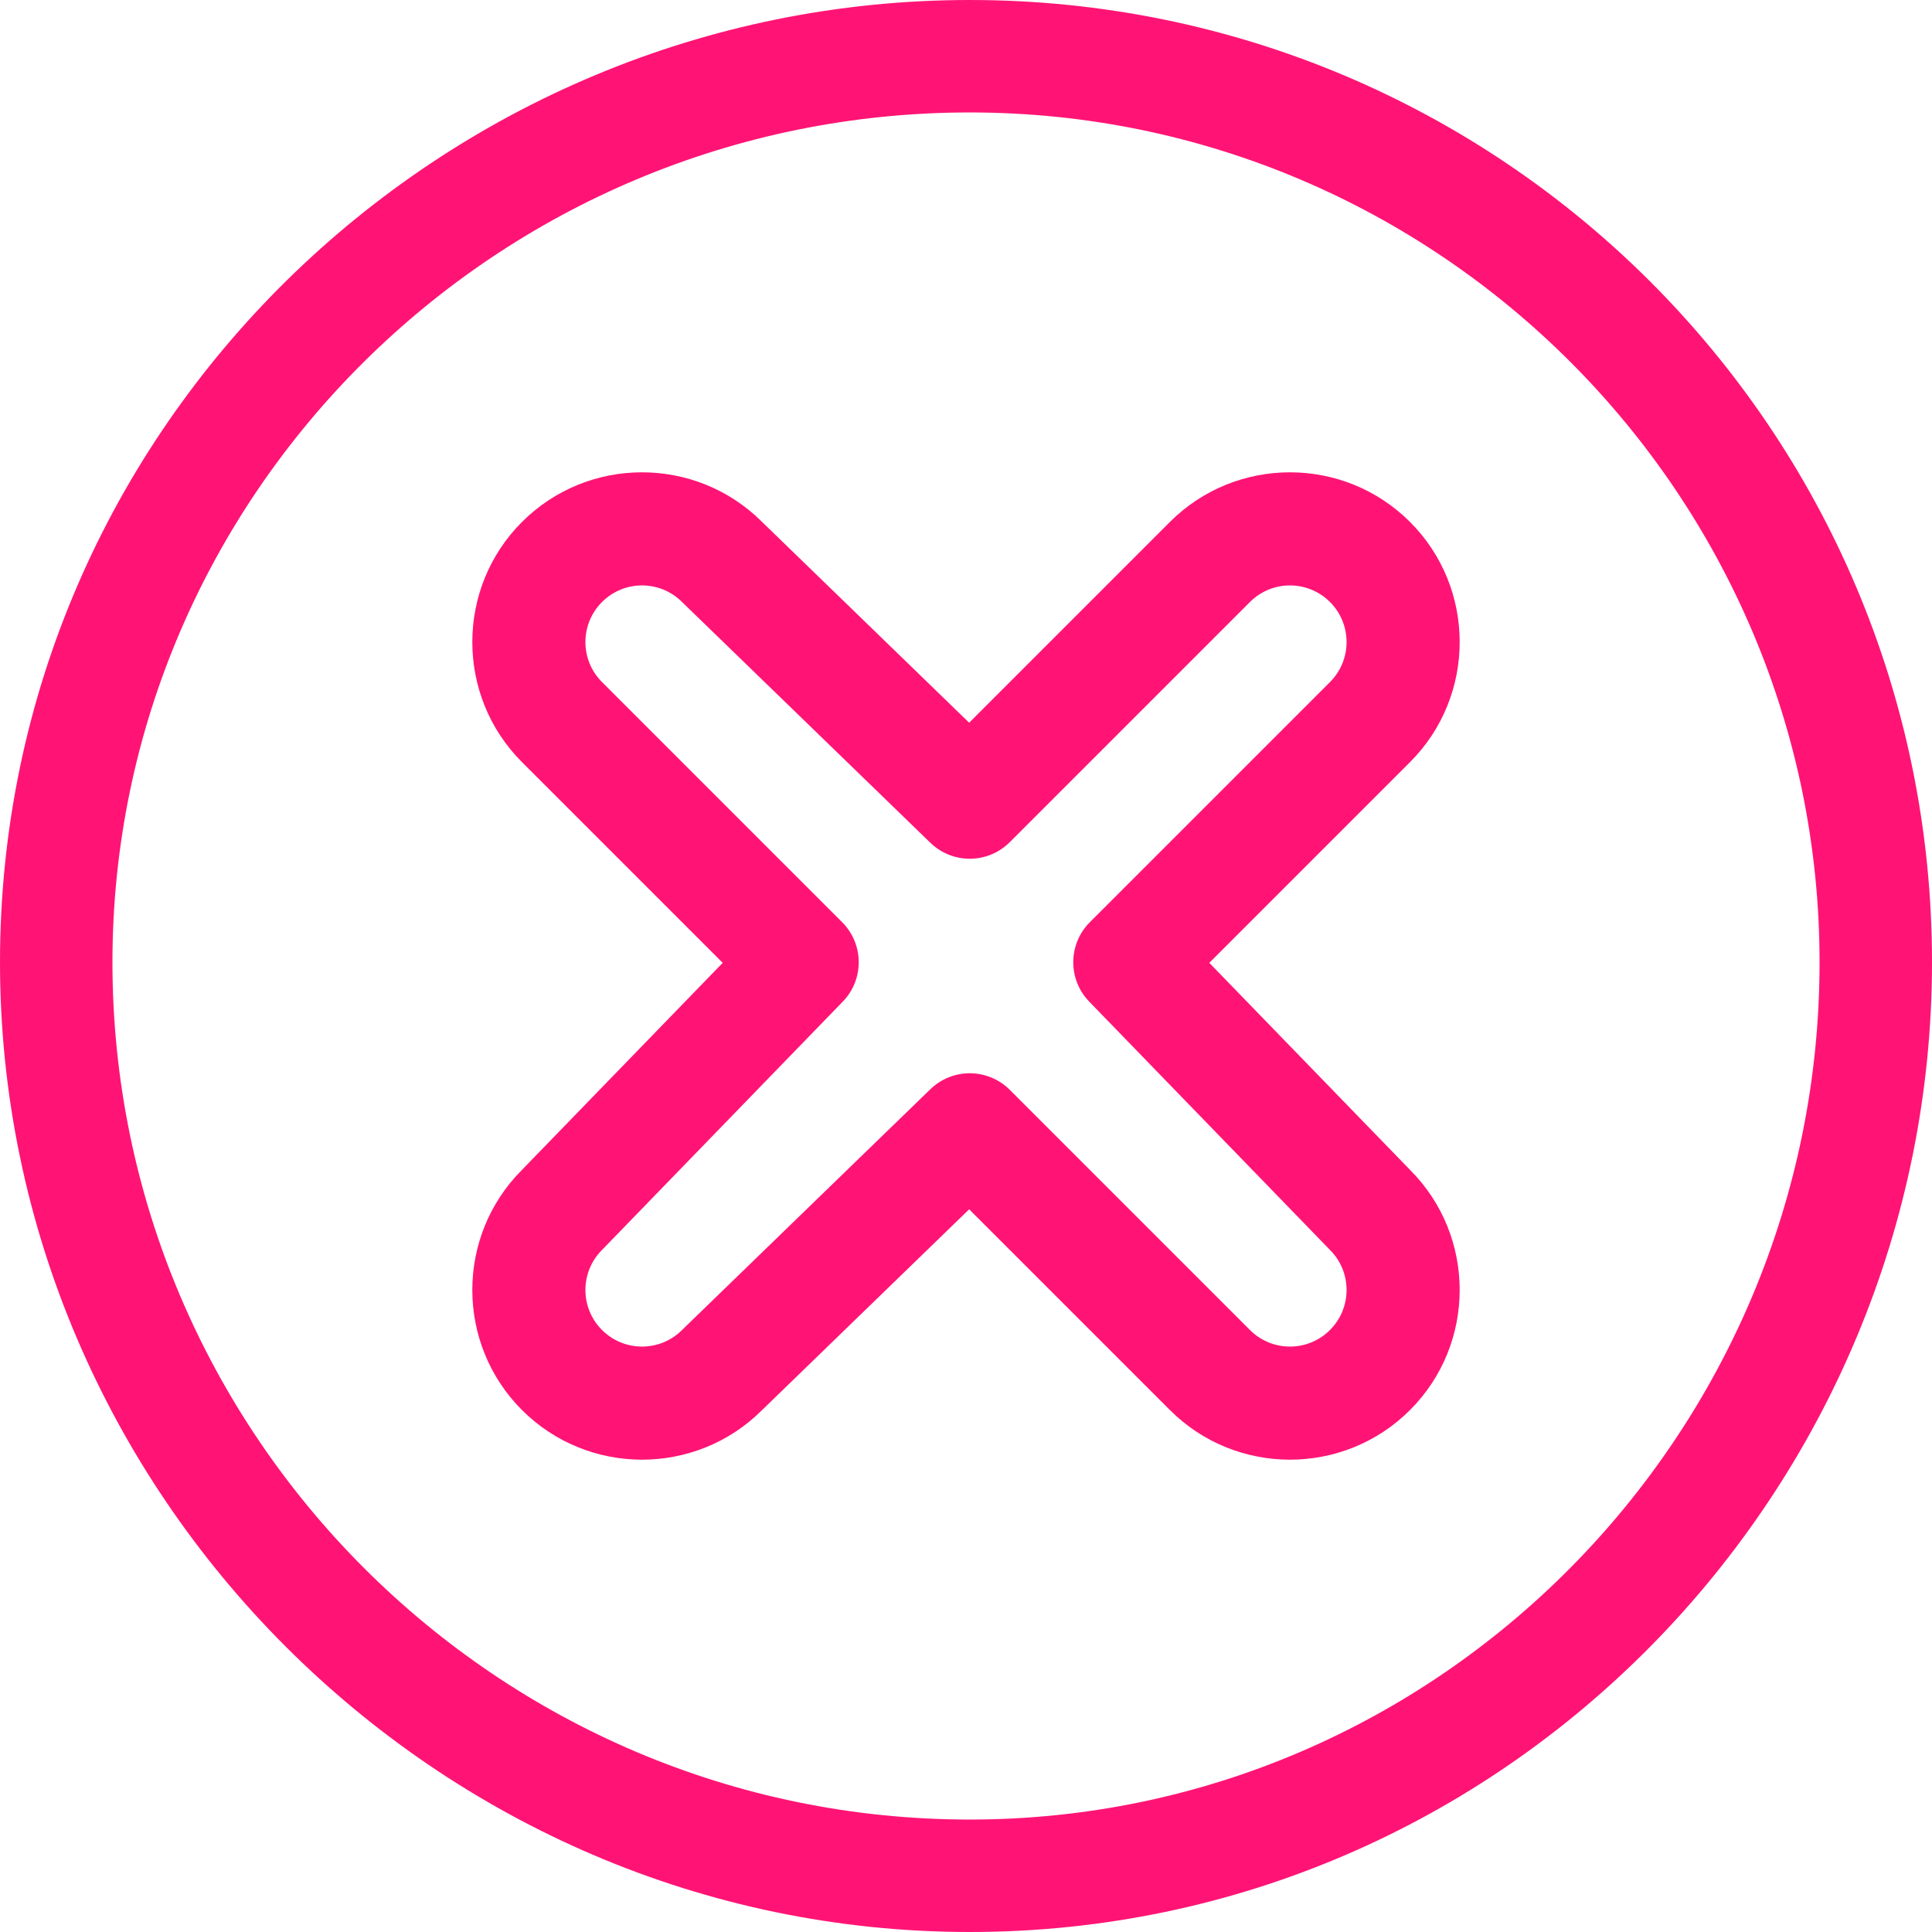 <?xml version="1.0"?>
<svg xmlns="http://www.w3.org/2000/svg" xmlns:xlink="http://www.w3.org/1999/xlink" xmlns:svgjs="http://svgjs.com/svgjs" version="1.1" width="512" height="512" x="0" y="0" viewBox="0 0 512 512" style="enable-background:new 0 0 512 512" xml:space="preserve" class=""><g>
<g xmlns="http://www.w3.org/2000/svg">
	<g>
		<path d="M257,0C117.104,0,0,113.029,0,255c0,140.742,116.009,257,257,257c142.13,0,255-117.257,255-257    C512,114.061,397.951,0,257,0z M257,482.2C131.832,482.2,29.8,380.168,29.8,255C29.8,130.935,131.832,29.8,257,29.8    c124.065,0,225.2,101.135,225.2,225.2C482.2,380.168,381.065,482.2,257,482.2z" fill="#ff1475" data-original="#000000" style="" class=""/>
	</g>
</g>
<g xmlns="http://www.w3.org/2000/svg">
	<g>
		<path d="M373.764,310.124l-53.286-54.961l53.195-53.196c17.546-17.546,17.546-46.094,0-63.639    c-17.546-17.547-46.096-17.545-63.64,0l-53.196,53.196l-54.961-53.287c-17.553-17.456-46.033-17.425-63.549,0.091    c-17.546,17.545-17.546,46.094,0,63.639l53.195,53.196l-53.286,54.961c-17.455,17.553-17.425,46.034,0.091,63.549    c17.516,17.516,45.996,17.546,63.549,0.091l54.961-53.287l53.196,53.196c17.544,17.545,46.094,17.546,63.64,0    C391.189,356.158,391.219,327.677,373.764,310.124z M352.46,352.46c-5.863,5.863-15.351,5.863-21.214,0l-63.64-63.64    c-5.794-5.794-15.165-5.867-21.048-0.163l-65.64,63.64c-0.056,0.054-0.11,0.108-0.165,0.163c-5.863,5.863-15.351,5.863-21.214,0    c-5.863-5.864-5.862-15.35,0-21.213c0.055-0.055,0.109-0.11,0.163-0.165l63.64-65.64c5.703-5.883,5.631-15.254-0.163-21.048    l-63.64-63.64c-5.863-5.864-5.863-15.35,0-21.213c5.863-5.863,15.351-5.863,21.214,0c0.055,0.055,0.109,0.109,0.165,0.163    l65.64,63.64c5.885,5.704,15.256,5.631,21.048-0.163l63.64-63.64c5.863-5.863,15.351-5.863,21.214,0    c5.863,5.864,5.862,15.349,0,21.213l-63.64,63.64c-5.794,5.794-5.866,15.165-0.163,21.048l63.64,65.64    c0.054,0.055,0.108,0.11,0.163,0.165C358.323,337.111,358.323,346.597,352.46,352.46z" fill="#ff1475" data-original="#000000" style="" class=""/>
	</g>
</g>
<g xmlns="http://www.w3.org/2000/svg">
</g>
<g xmlns="http://www.w3.org/2000/svg">
</g>
<g xmlns="http://www.w3.org/2000/svg">
</g>
<g xmlns="http://www.w3.org/2000/svg">
</g>
<g xmlns="http://www.w3.org/2000/svg">
</g>
<g xmlns="http://www.w3.org/2000/svg">
</g>
<g xmlns="http://www.w3.org/2000/svg">
</g>
<g xmlns="http://www.w3.org/2000/svg">
</g>
<g xmlns="http://www.w3.org/2000/svg">
</g>
<g xmlns="http://www.w3.org/2000/svg">
</g>
<g xmlns="http://www.w3.org/2000/svg">
</g>
<g xmlns="http://www.w3.org/2000/svg">
</g>
<g xmlns="http://www.w3.org/2000/svg">
</g>
<g xmlns="http://www.w3.org/2000/svg">
</g>
<g xmlns="http://www.w3.org/2000/svg">
</g>
</g></svg>
